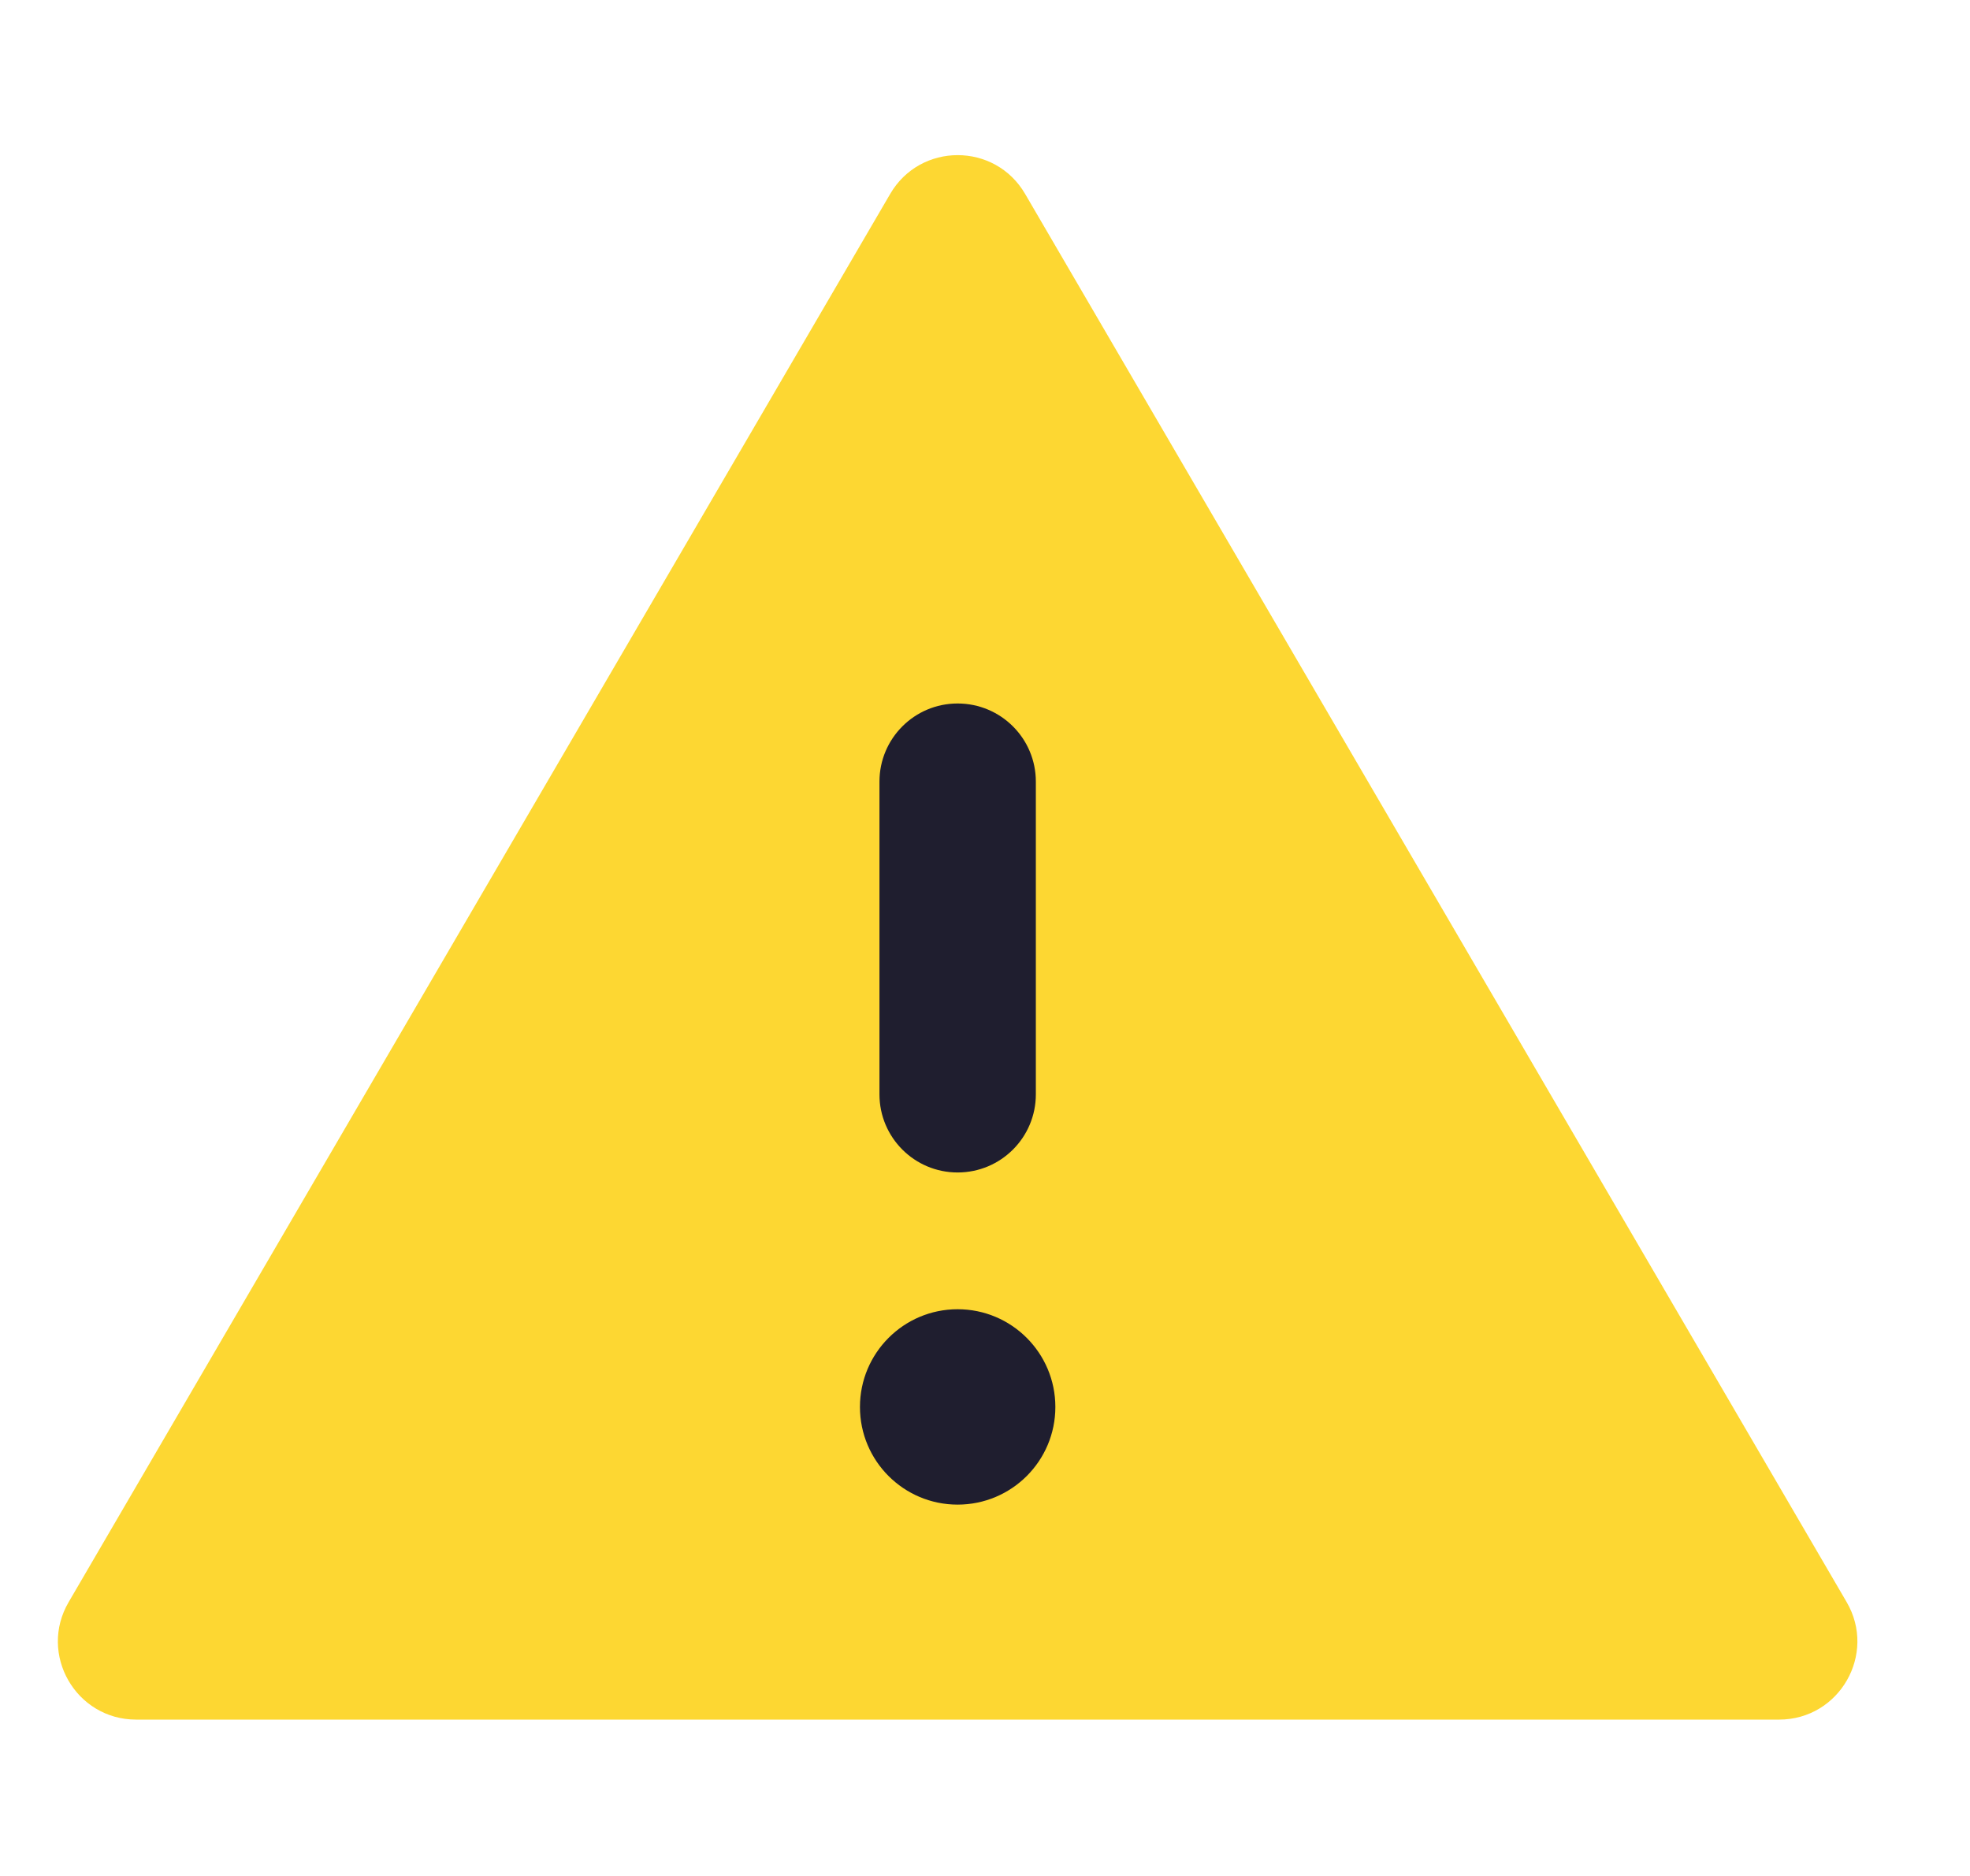 <svg width="21" height="20" viewBox="0 0 21 20" fill="none" xmlns="http://www.w3.org/2000/svg">
<g clip-path="url(#clip0_6624_9607)">
<path fill-rule="evenodd" clip-rule="evenodd" d="M0.732 17.08C0.407 17.635 0.808 18.333 1.451 18.333H18.965C19.608 18.333 20.009 17.635 19.685 17.08L10.928 2.068C10.607 1.516 9.81 1.516 9.489 2.068L0.732 17.08Z" fill="#FDD732"/>
<path fill-rule="evenodd" clip-rule="evenodd" d="M11.042 8.333C11.042 7.873 10.669 7.5 10.208 7.5C9.748 7.5 9.375 7.873 9.375 8.333V11.667C9.375 12.127 9.748 12.5 10.208 12.5C10.669 12.5 11.042 12.127 11.042 11.667V8.333ZM11.25 15C11.25 14.425 10.784 13.958 10.208 13.958C9.633 13.958 9.167 14.425 9.167 15C9.167 15.575 9.633 16.041 10.208 16.041C10.784 16.041 11.25 15.575 11.25 15Z" fill="#1F1E2F"/>
</g>
<defs>
<clipPath id="clip0_6624_9607">
<rect width="20.832" height="17.499" fill="white" transform="translate(0 0.834)"/>
</clipPath>
</defs>
</svg>

